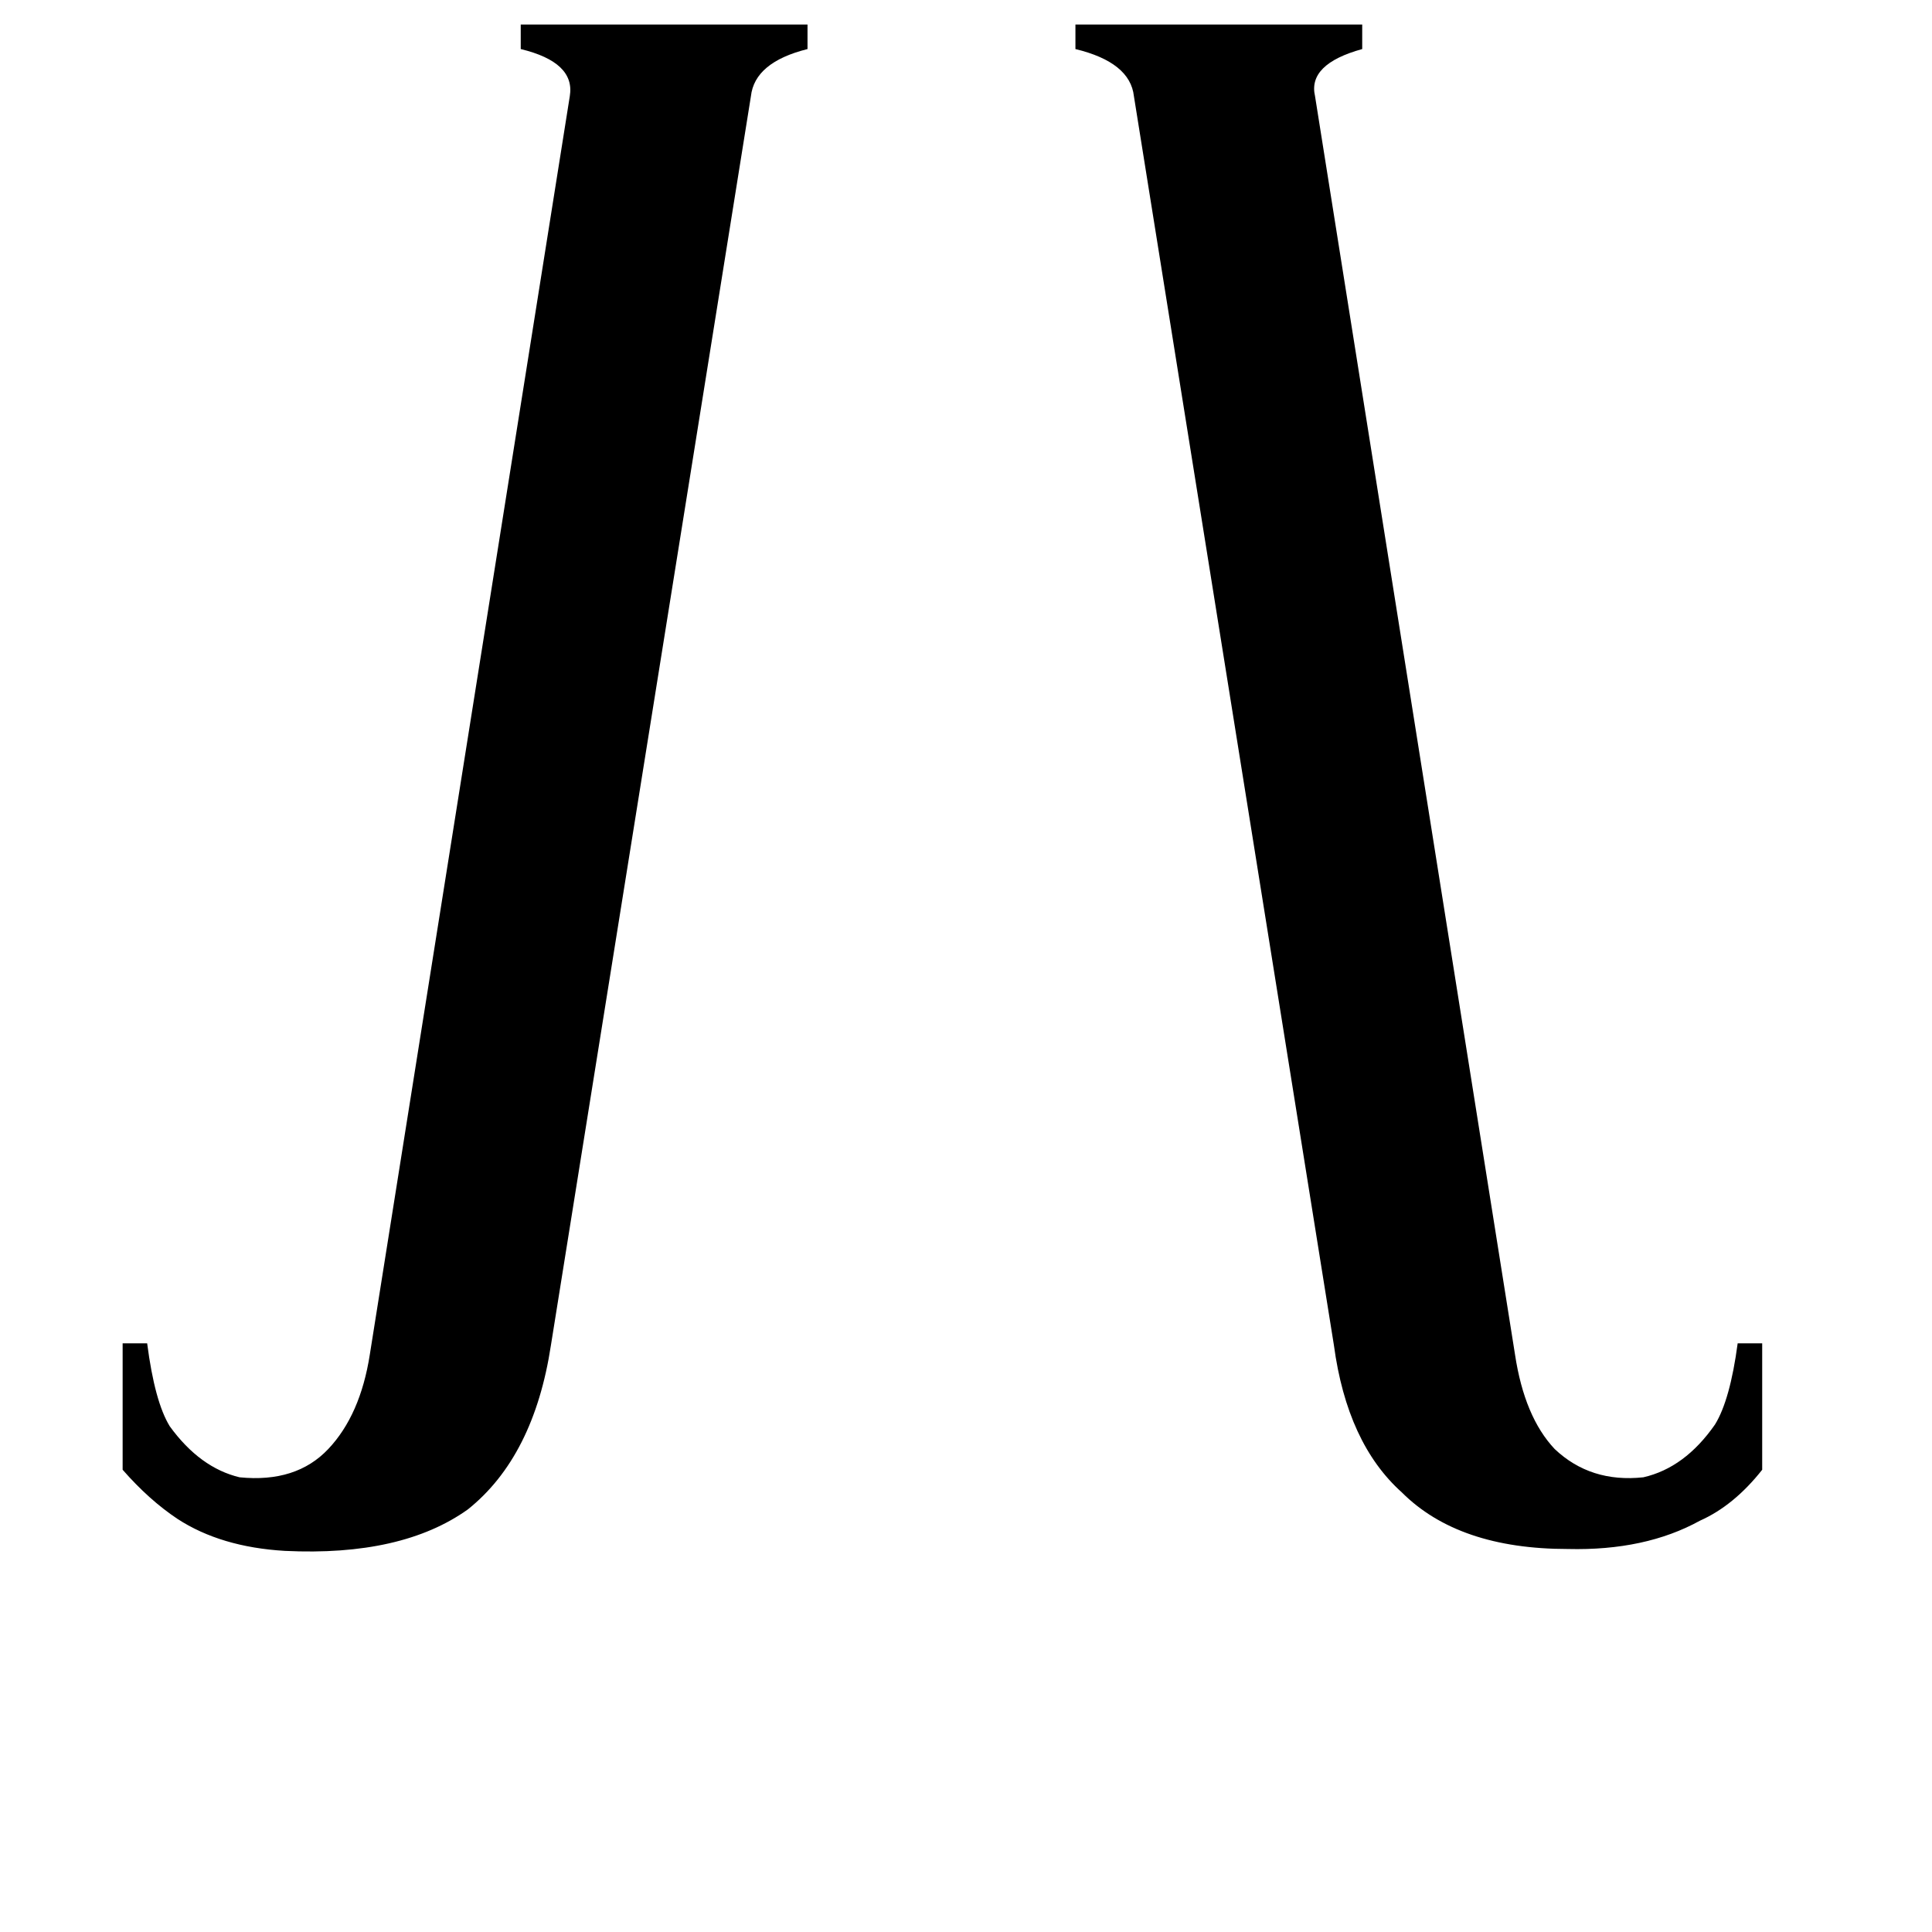 <svg xmlns="http://www.w3.org/2000/svg" viewBox="0 -800 1024 1024">
	<path fill="#000000" d="M302 -749Q305 -767 276 -774V-787H428V-774Q400 -767 398 -749L292 -87Q283 -28 248 0Q213 25 151 22Q117 20 94 5Q79 -5 65 -21V-88H78Q82 -57 90 -44Q106 -22 127 -17Q157 -14 174 -32Q191 -50 196 -82ZM803 -82Q808 -49 824 -32Q843 -14 871 -17Q893 -22 909 -45Q917 -58 921 -88H934V-21Q919 -2 901 6Q872 22 831 21Q773 21 743 -9Q714 -35 707 -87L601 -749Q599 -767 570 -774V-787H722V-774Q693 -766 697 -749Z"/>
</svg>